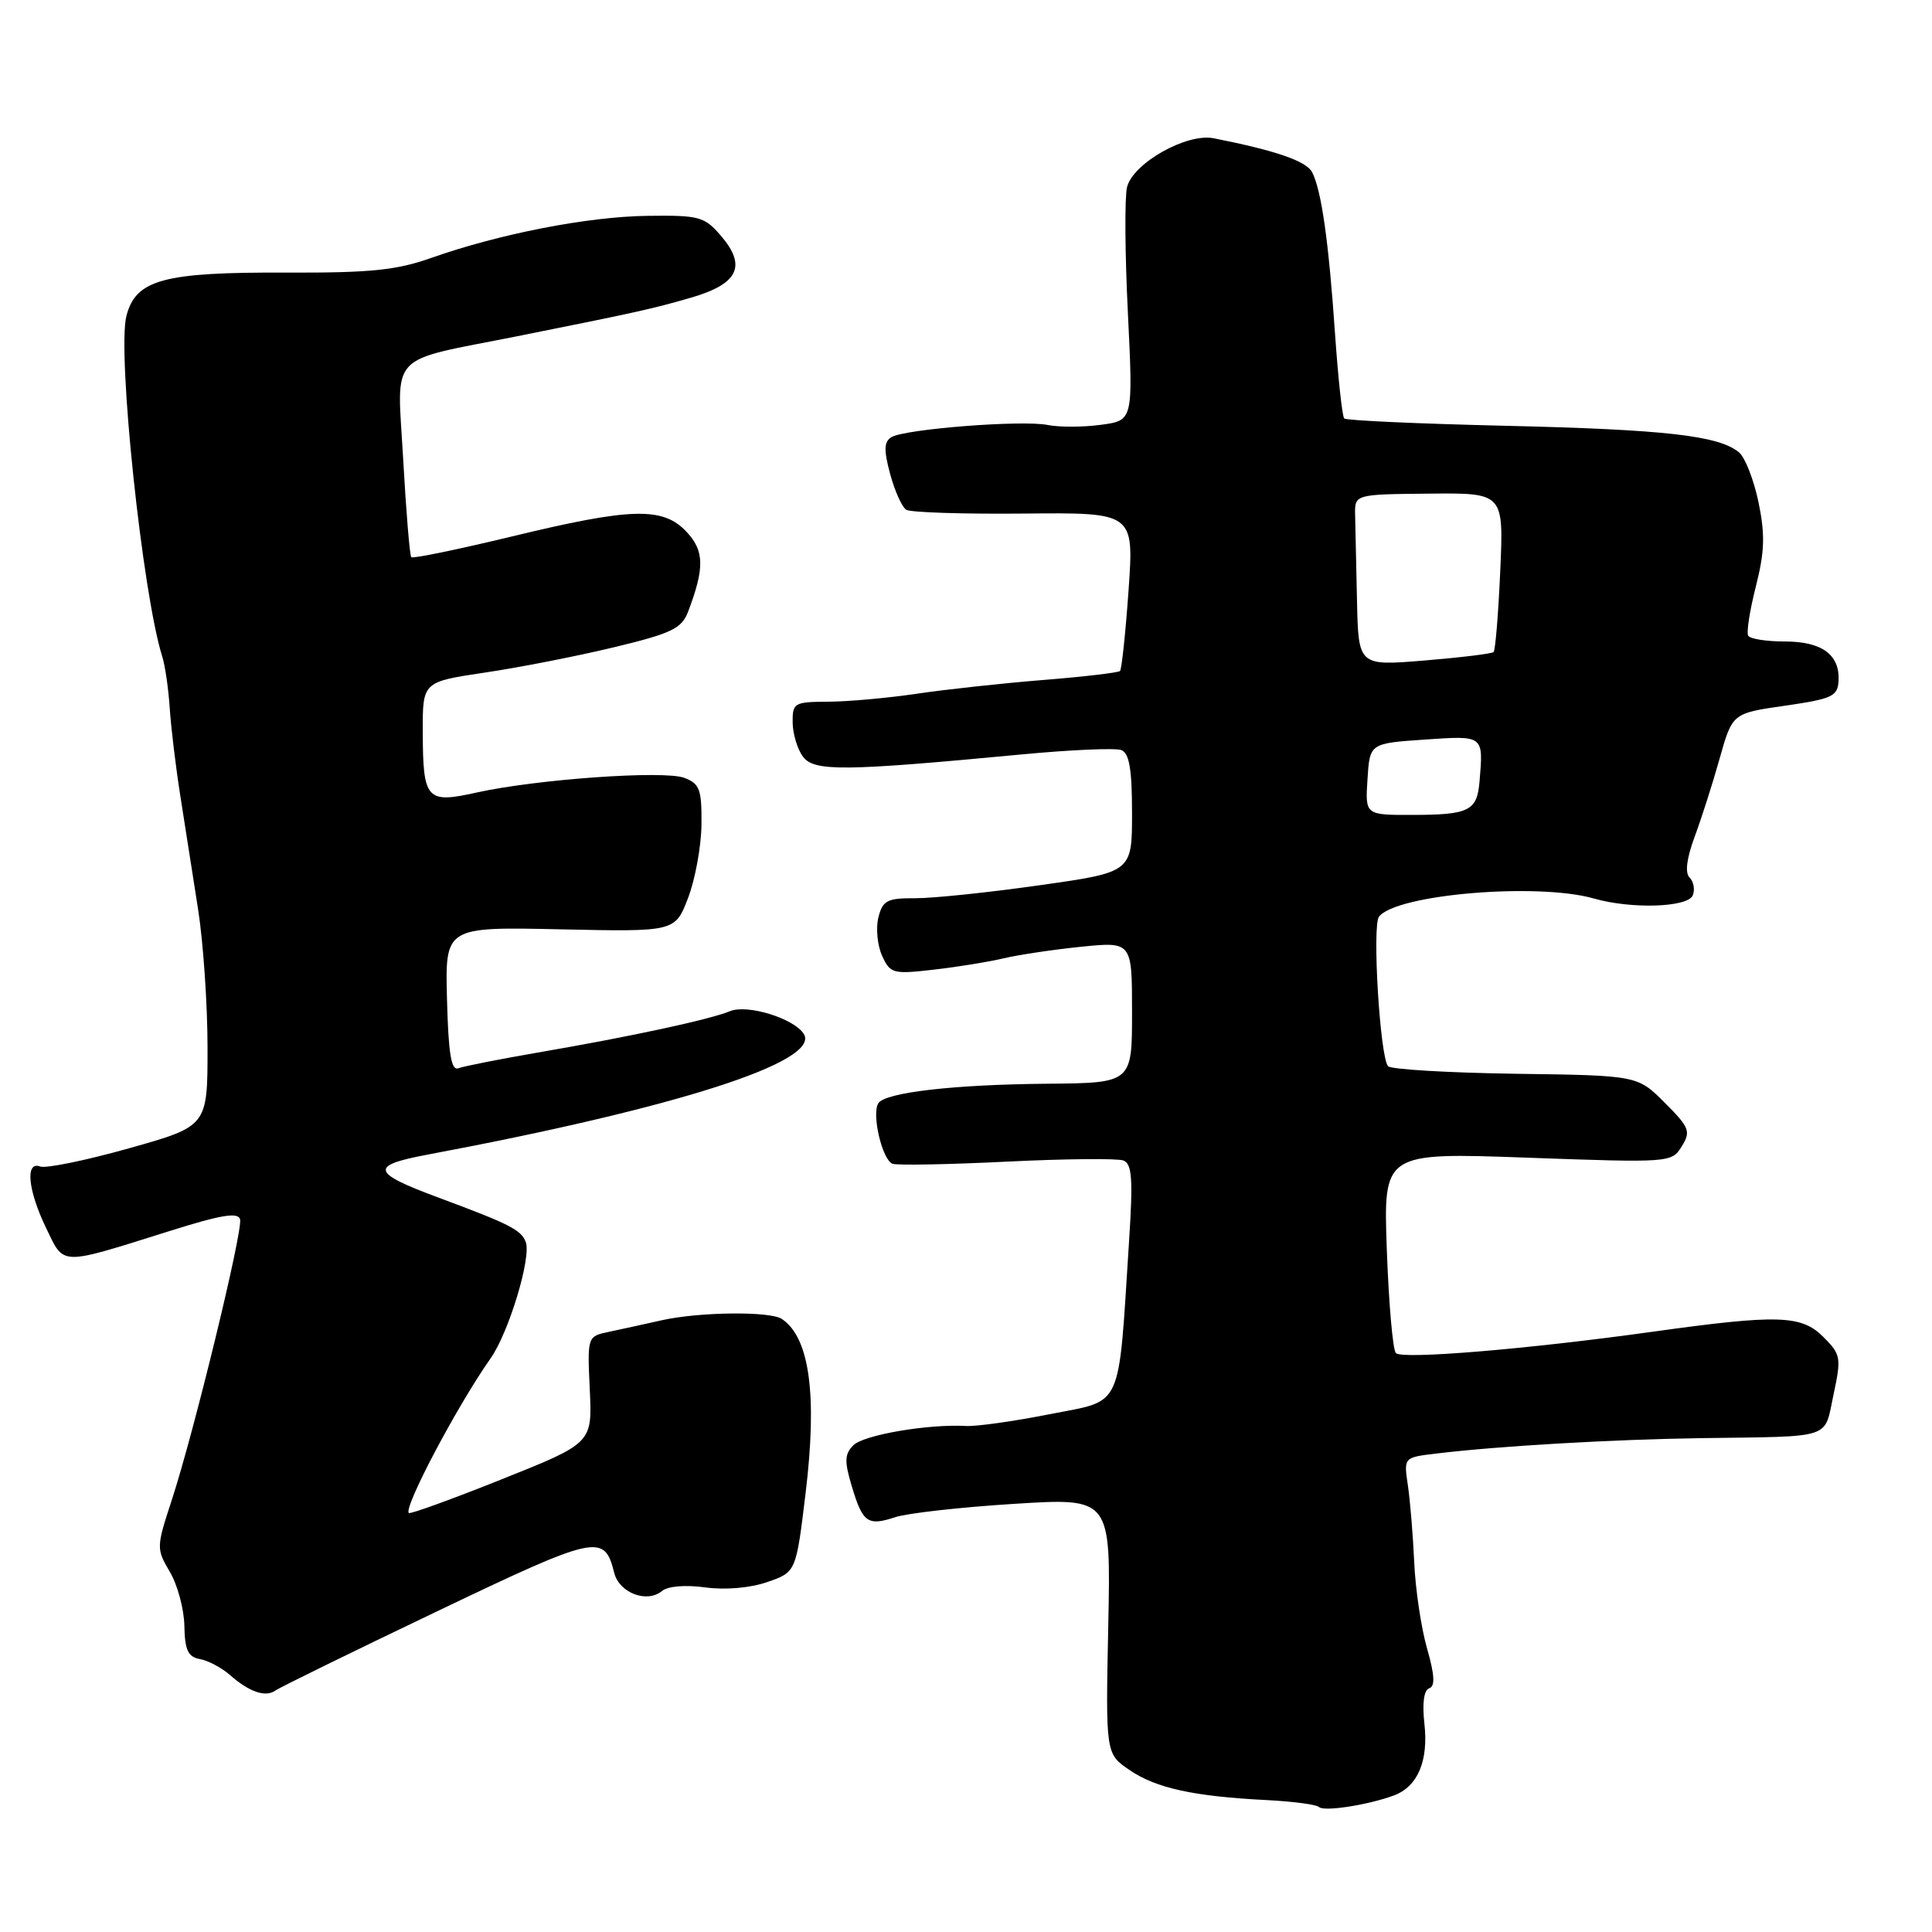 <?xml version="1.0" encoding="UTF-8" standalone="no"?>
<!DOCTYPE svg PUBLIC "-//W3C//DTD SVG 1.1//EN" "http://www.w3.org/Graphics/SVG/1.1/DTD/svg11.dtd" >
<svg xmlns="http://www.w3.org/2000/svg" xmlns:xlink="http://www.w3.org/1999/xlink" version="1.1" viewBox="0 0 256 256">
 <g >
 <path fill="currentColor"
d=" M 184.69 237.91 C 187.85 236.74 189.30 233.34 188.74 228.39 C 188.44 225.69 188.67 223.94 189.38 223.71 C 190.18 223.44 190.10 221.95 189.09 218.42 C 188.31 215.71 187.55 210.57 187.39 207.00 C 187.23 203.43 186.85 198.84 186.55 196.81 C 186.00 193.12 186.00 193.12 190.25 192.61 C 198.47 191.61 213.62 190.73 225.50 190.56 C 243.10 190.31 241.67 190.78 242.95 184.80 C 244.00 179.88 243.93 179.48 241.59 177.14 C 238.70 174.24 235.56 174.15 219.00 176.46 C 202.42 178.77 185.75 180.16 184.96 179.29 C 184.55 178.86 184.02 172.70 183.76 165.61 C 183.30 152.71 183.30 152.71 202.40 153.40 C 221.31 154.08 221.51 154.06 222.84 151.90 C 224.07 149.92 223.87 149.40 220.58 146.11 C 216.97 142.50 216.97 142.50 200.81 142.28 C 191.92 142.15 184.32 141.70 183.93 141.28 C 182.86 140.14 181.80 122.68 182.72 121.47 C 184.97 118.50 203.74 116.92 211.21 119.06 C 216.21 120.49 223.69 120.24 224.31 118.62 C 224.61 117.86 224.41 116.81 223.87 116.27 C 223.25 115.65 223.49 113.74 224.54 110.90 C 225.44 108.48 226.94 103.80 227.86 100.51 C 229.55 94.51 229.55 94.51 236.52 93.51 C 242.80 92.60 243.51 92.27 243.62 90.19 C 243.79 86.74 241.41 85.00 236.49 85.00 C 234.08 85.00 231.91 84.66 231.65 84.24 C 231.39 83.83 231.85 80.89 232.66 77.71 C 233.83 73.09 233.90 70.85 233.01 66.54 C 232.39 63.58 231.23 60.61 230.43 59.94 C 227.75 57.72 220.70 56.92 199.55 56.42 C 188.03 56.15 178.38 55.72 178.12 55.45 C 177.85 55.19 177.31 50.14 176.90 44.24 C 176.06 31.99 175.10 25.24 173.87 22.83 C 173.11 21.35 169.10 19.96 160.82 18.32 C 157.24 17.61 150.14 21.61 149.34 24.79 C 149.01 26.10 149.06 33.60 149.45 41.44 C 150.15 55.72 150.15 55.72 145.87 56.29 C 143.51 56.61 140.34 56.62 138.81 56.31 C 135.42 55.63 119.86 56.85 118.11 57.93 C 117.13 58.54 117.09 59.62 117.95 62.81 C 118.56 65.07 119.52 67.20 120.09 67.55 C 120.65 67.90 127.68 68.13 135.69 68.05 C 150.26 67.91 150.26 67.91 149.54 78.21 C 149.14 83.87 148.63 88.68 148.41 88.91 C 148.20 89.13 143.62 89.67 138.26 90.10 C 132.89 90.53 125.35 91.35 121.50 91.92 C 117.65 92.49 112.36 92.97 109.75 92.98 C 105.23 93.00 105.00 93.13 105.03 95.75 C 105.05 97.26 105.67 99.30 106.41 100.28 C 107.90 102.24 111.80 102.20 135.33 99.97 C 141.84 99.35 147.80 99.09 148.58 99.39 C 149.64 99.80 150.00 101.93 150.00 107.75 C 150.00 115.57 150.00 115.57 137.75 117.30 C 131.01 118.26 123.60 119.03 121.27 119.02 C 117.55 119.00 116.96 119.31 116.39 121.57 C 116.04 122.99 116.26 125.27 116.88 126.64 C 117.96 129.01 118.32 129.11 123.76 128.48 C 126.92 128.12 131.07 127.44 133.00 126.98 C 134.93 126.52 139.54 125.83 143.25 125.45 C 150.00 124.77 150.00 124.77 150.00 134.13 C 150.00 143.50 150.00 143.50 138.75 143.60 C 126.32 143.71 117.27 144.76 116.38 146.19 C 115.47 147.66 116.92 153.76 118.28 154.21 C 118.95 154.43 125.79 154.30 133.47 153.92 C 141.15 153.54 148.08 153.48 148.85 153.77 C 150.00 154.21 150.14 156.20 149.61 164.41 C 148.14 187.16 148.93 185.44 139.14 187.38 C 134.39 188.32 129.38 189.03 128.00 188.95 C 122.98 188.67 114.46 190.13 113.08 191.50 C 111.91 192.67 111.87 193.62 112.86 196.91 C 114.31 201.78 114.97 202.24 118.64 201.03 C 120.21 200.51 127.28 199.71 134.35 199.27 C 147.20 198.46 147.20 198.46 146.85 215.43 C 146.50 232.39 146.50 232.39 149.70 234.56 C 153.20 236.94 158.17 238.03 167.84 238.52 C 171.33 238.70 174.45 239.11 174.77 239.44 C 175.42 240.08 181.25 239.18 184.69 237.91 Z  M 57.81 213.56 C 79.16 203.35 80.07 203.15 81.39 208.42 C 82.06 211.07 85.73 212.47 87.71 210.82 C 88.50 210.17 90.81 209.98 93.45 210.34 C 96.10 210.70 99.38 210.42 101.67 209.63 C 105.48 208.31 105.48 208.31 106.74 197.90 C 108.32 184.88 107.29 177.23 103.60 174.77 C 102.04 173.72 92.65 173.83 87.69 174.94 C 85.39 175.46 82.22 176.15 80.66 176.48 C 77.83 177.08 77.82 177.09 78.15 184.15 C 78.48 191.22 78.48 191.22 66.49 196.01 C 59.89 198.65 54.35 200.66 54.17 200.48 C 53.44 199.79 60.58 186.27 65.00 180.00 C 67.42 176.56 70.44 166.58 69.66 164.56 C 69.05 162.96 67.53 162.19 58.00 158.65 C 49.19 155.38 48.96 154.44 56.62 153.00 C 89.66 146.80 108.77 140.67 106.51 137.01 C 105.23 134.95 99.03 133.03 96.72 133.99 C 93.99 135.11 83.54 137.36 71.25 139.47 C 66.17 140.35 61.44 141.28 60.74 141.55 C 59.79 141.91 59.42 139.67 59.23 132.42 C 58.98 122.81 58.98 122.81 74.21 123.14 C 89.45 123.47 89.45 123.47 91.17 118.99 C 92.12 116.52 92.92 112.13 92.95 109.23 C 92.99 104.60 92.71 103.84 90.68 103.07 C 88.00 102.05 71.10 103.25 63.13 105.02 C 56.49 106.50 56.04 105.99 56.02 96.92 C 56.00 90.35 56.00 90.35 64.25 89.12 C 68.79 88.45 76.48 86.94 81.34 85.77 C 88.99 83.93 90.32 83.29 91.17 81.07 C 93.38 75.25 93.34 72.99 90.96 70.46 C 87.84 67.13 83.65 67.25 67.72 71.11 C 60.66 72.81 54.71 74.04 54.50 73.83 C 54.29 73.63 53.81 67.76 53.42 60.80 C 52.62 46.43 51.14 48.02 68.50 44.56 C 84.48 41.36 86.43 40.93 91.57 39.44 C 97.85 37.61 98.98 35.25 95.50 31.21 C 93.34 28.70 92.63 28.51 85.82 28.60 C 77.89 28.70 66.16 30.99 57.13 34.18 C 52.53 35.81 49.03 36.16 38.00 36.12 C 21.64 36.05 17.99 37.04 16.75 41.87 C 15.50 46.70 18.88 78.73 21.50 87.00 C 21.88 88.19 22.32 91.26 22.49 93.83 C 22.66 96.40 23.29 101.65 23.90 105.50 C 24.51 109.35 25.56 116.10 26.25 120.50 C 26.94 124.90 27.50 133.16 27.50 138.86 C 27.50 149.23 27.50 149.23 17.08 152.16 C 11.35 153.77 6.06 154.85 5.33 154.57 C 3.31 153.80 3.69 157.72 6.12 162.74 C 8.55 167.76 7.75 167.74 22.50 163.11 C 29.32 160.96 31.58 160.59 31.81 161.58 C 32.19 163.14 25.66 189.93 22.74 198.83 C 20.71 205.02 20.71 205.23 22.51 208.29 C 23.53 210.01 24.39 213.23 24.43 215.44 C 24.49 218.65 24.91 219.55 26.50 219.84 C 27.60 220.04 29.40 221.00 30.50 221.97 C 33.02 224.20 35.21 224.94 36.50 224.00 C 37.05 223.60 46.64 218.90 57.81 213.56 Z  M 181.20 103.25 C 181.50 98.50 181.50 98.50 188.75 98.00 C 196.64 97.46 196.56 97.40 196.05 103.50 C 195.73 107.44 194.69 107.97 187.20 107.98 C 180.89 108.00 180.89 108.00 181.20 103.25 Z  M 179.81 79.62 C 179.71 74.88 179.60 69.76 179.56 68.25 C 179.50 65.50 179.50 65.50 189.37 65.41 C 199.25 65.31 199.25 65.31 198.79 75.66 C 198.54 81.35 198.14 86.18 197.91 86.40 C 197.69 86.62 193.56 87.12 188.75 87.52 C 180.00 88.24 180.00 88.24 179.81 79.62 Z "/>
</g>
</svg>